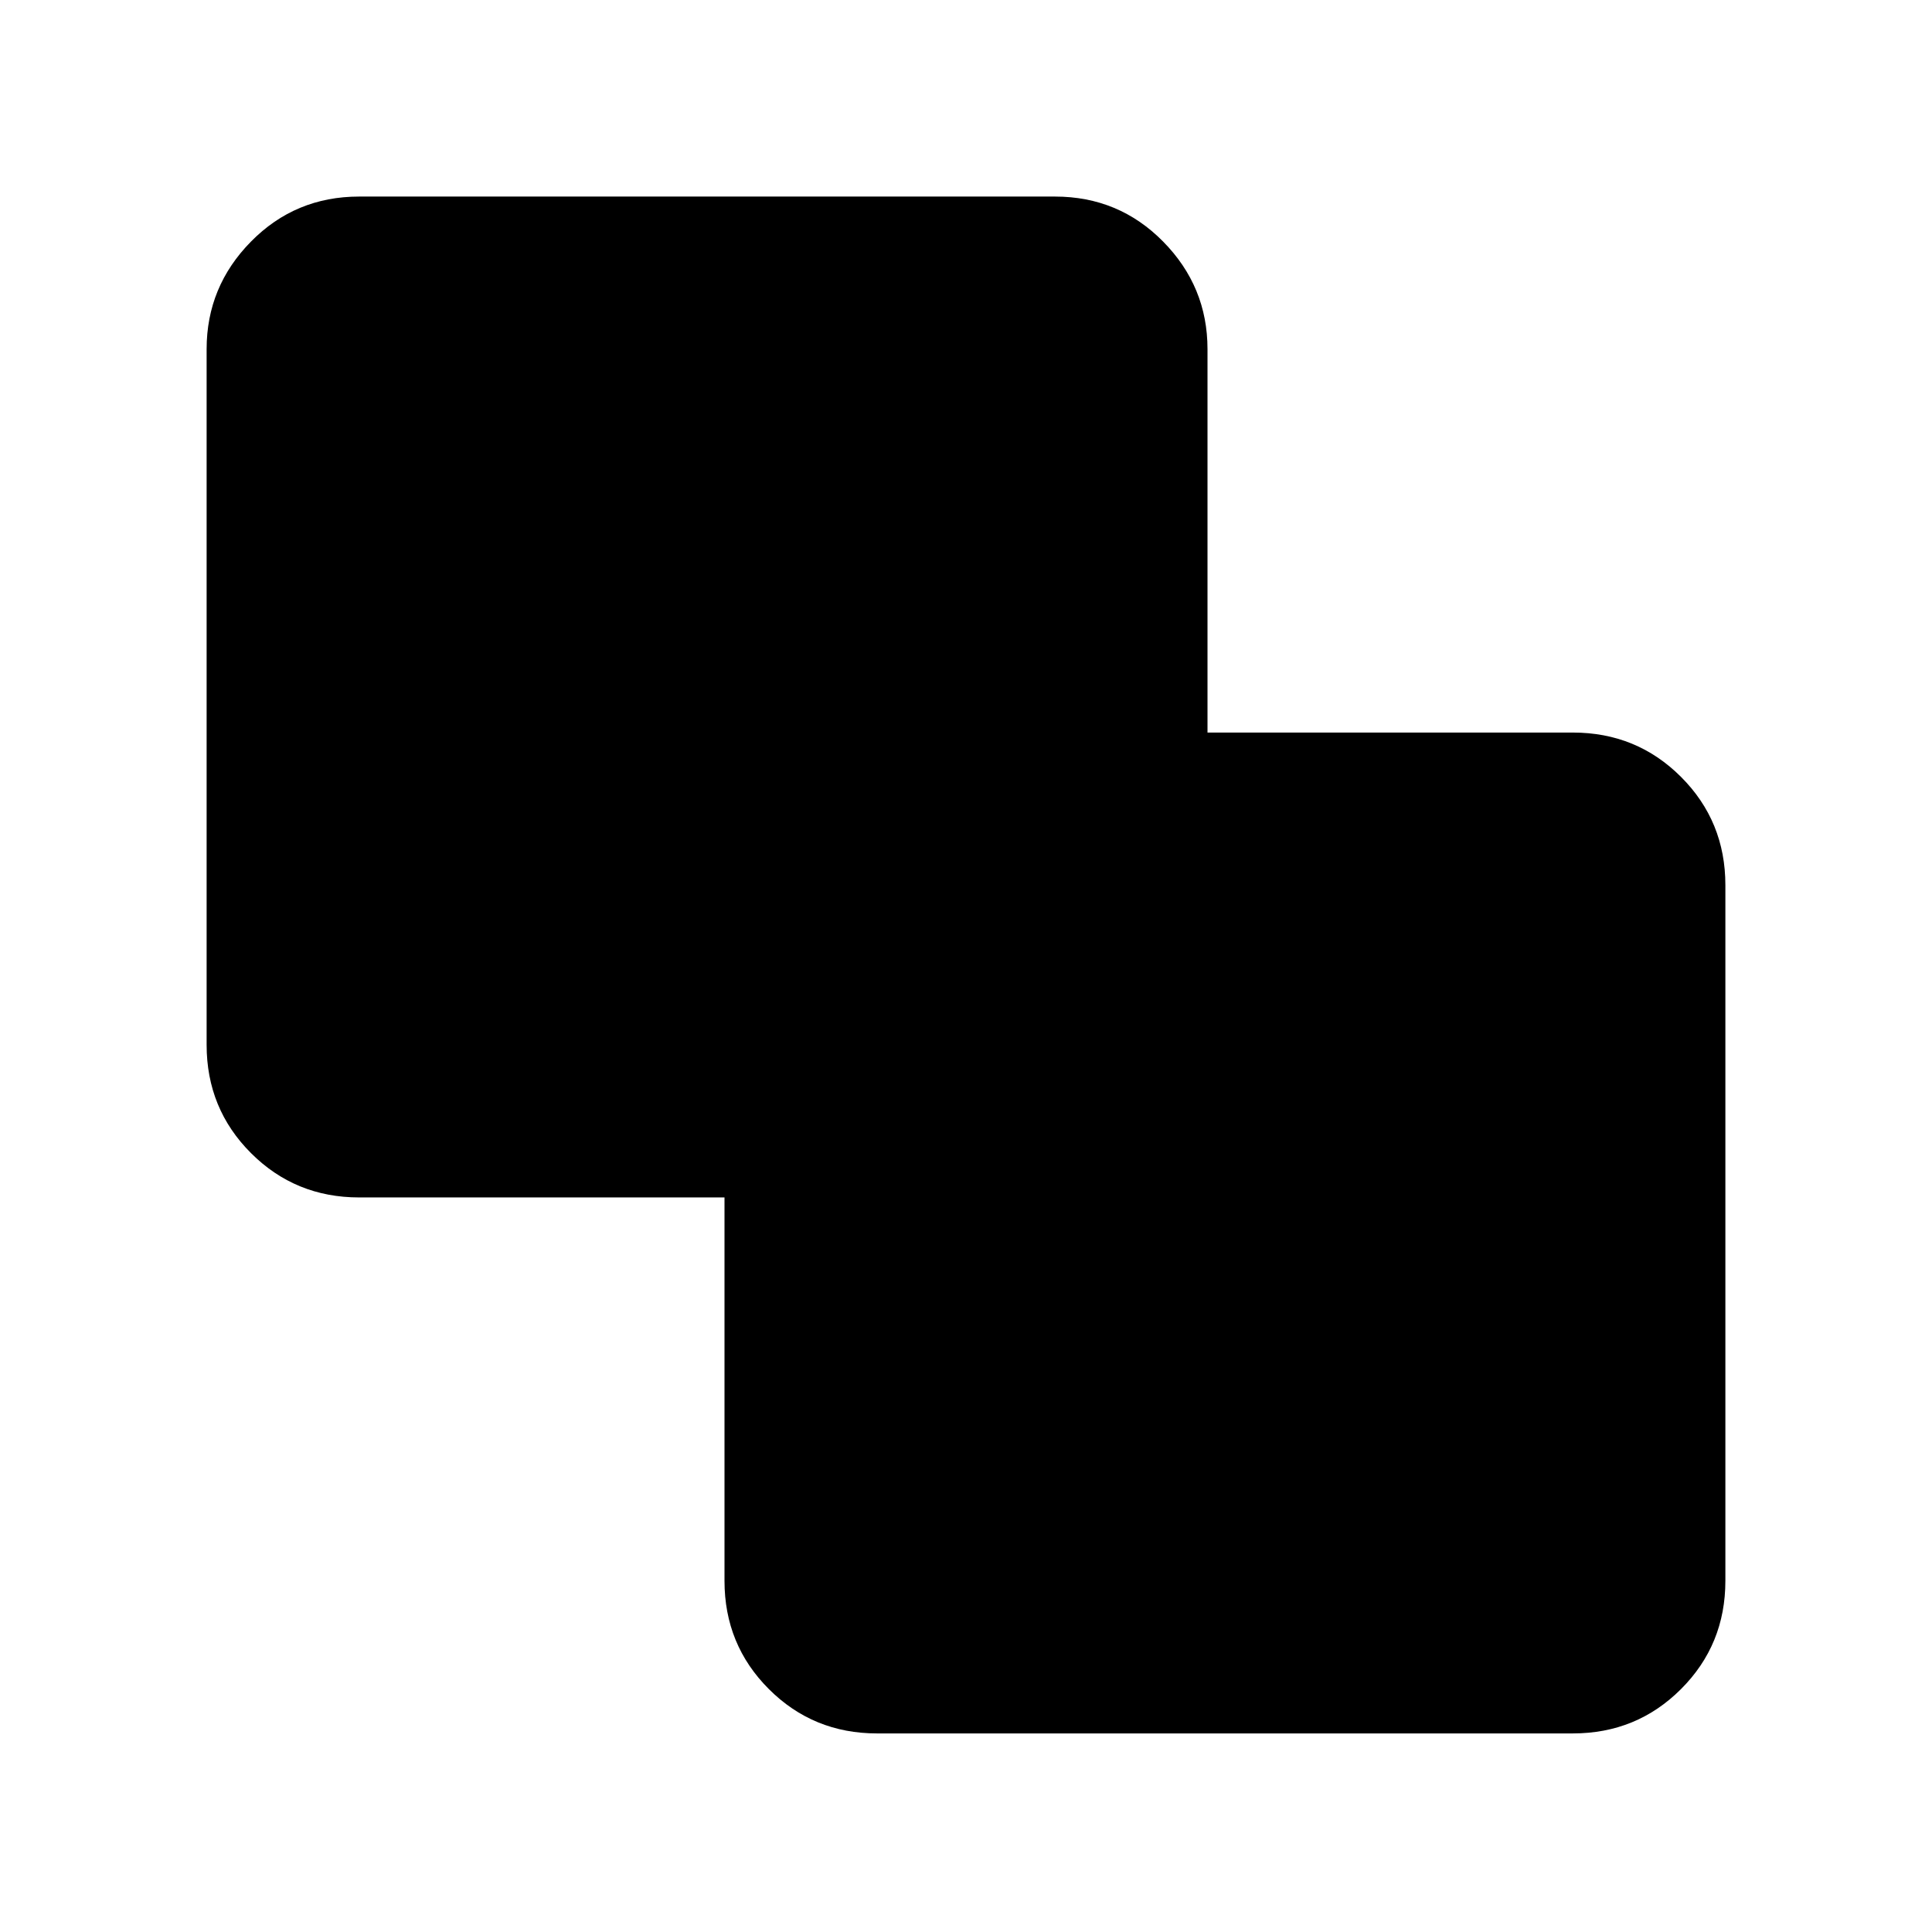 <svg xmlns="http://www.w3.org/2000/svg" height="40" viewBox="0 -960 960 960" width="40"><path d="M435.79-98.67q-31.71 0-53.75-22.04Q360-142.74 360-174.46V-365H178.46q-31.72 0-53.75-22.04-22.04-22.04-22.04-53.75v-345.75q0-31.05 22.04-53.42 22.03-22.37 53.75-22.37h345.75q31.71 0 53.75 22.37T600-786.54V-596h181.54q31.72 0 53.75 22.04 22.04 22.04 22.04 53.75v345.75q0 31.72-22.04 53.75-22.03 22.04-53.75 22.04H435.79Z"/></svg>
